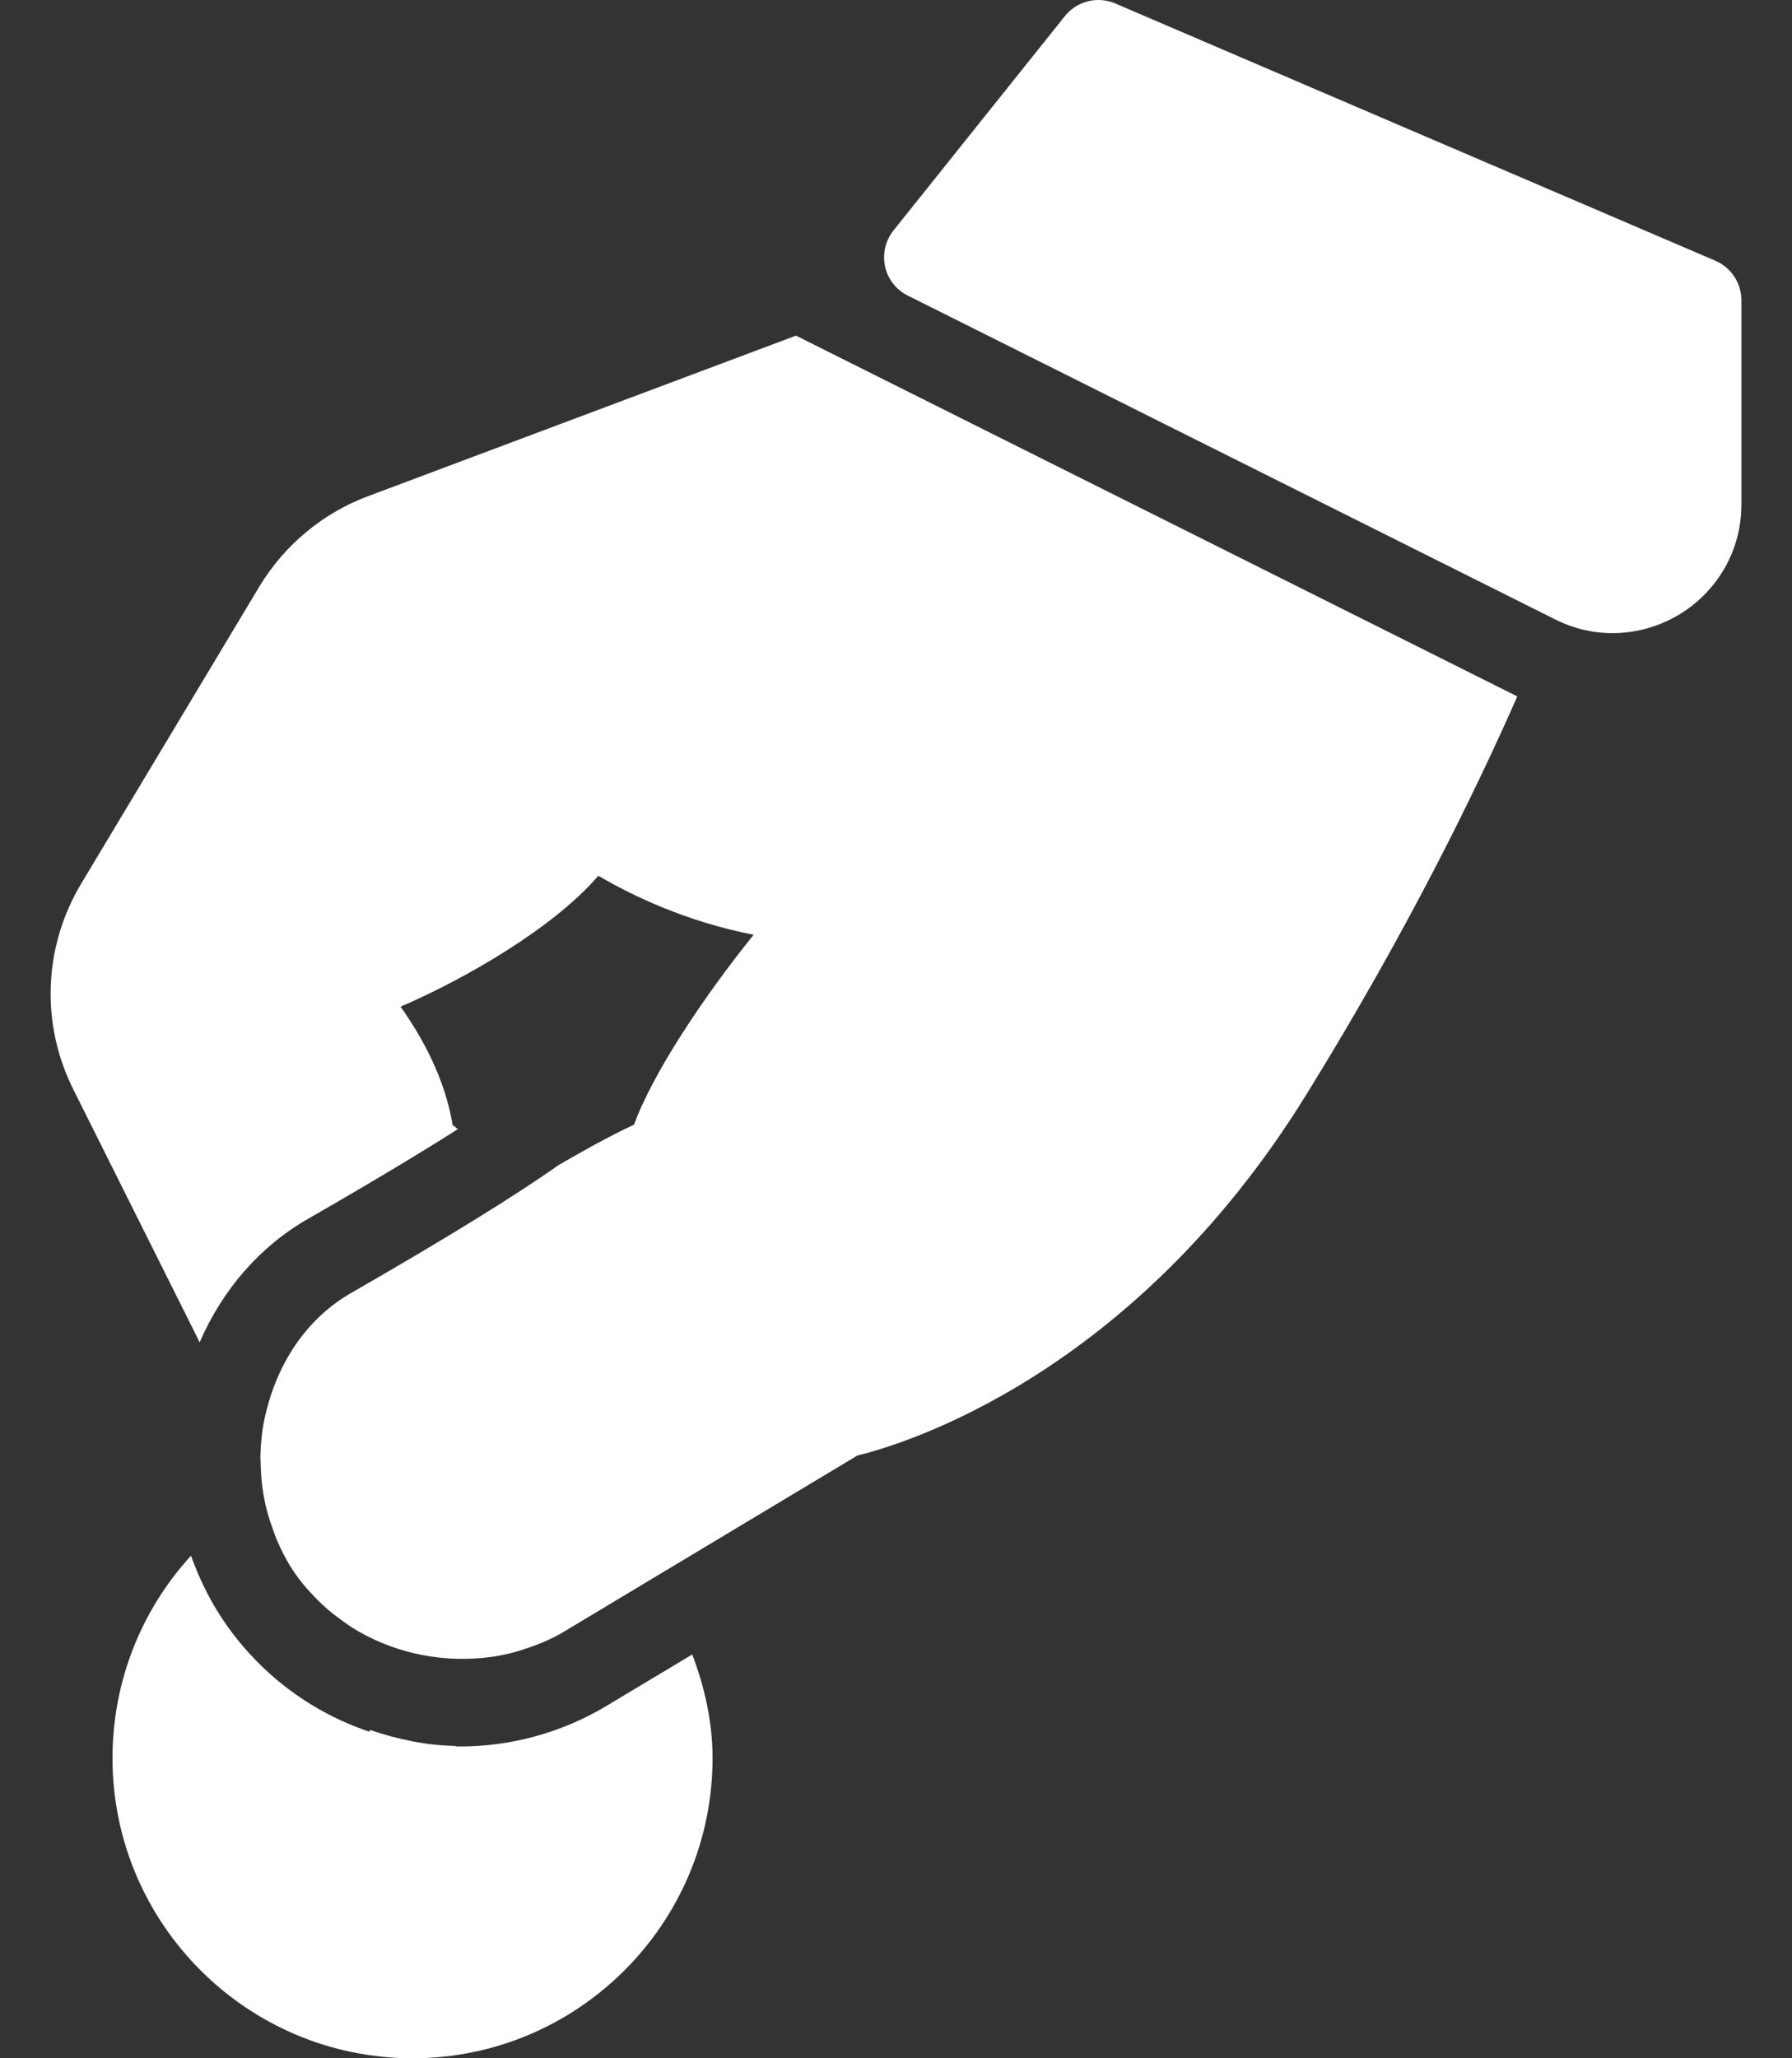 <svg width="27" height="31" viewBox="0 0 27 31" fill="none" xmlns="http://www.w3.org/2000/svg">
<rect x="0" y="0" width="27" height="31" fill="#333333" stroke="none"/>
<path d="M10.43 24.918L9.145 25.689C8.475 26.092 7.709 26.304 6.933 26.304C5.491 26.304 4.154 25.587 3.353 24.387C3.152 24.085 2.997 23.763 2.878 23.431C2.131 24.246 1.695 25.323 1.695 26.48C1.695 28.972 3.723 31 6.216 31C8.709 31 10.736 28.972 10.736 26.48C10.736 25.941 10.619 25.416 10.43 24.918Z" fill="white"/>
<path d="M25.845 3.927L16.803 0.052C16.537 -0.062 16.227 0.016 16.045 0.242L13.462 3.471C13.341 3.623 13.294 3.822 13.335 4.013C13.377 4.205 13.502 4.365 13.678 4.452L23.433 9.33C23.707 9.467 23.999 9.536 24.299 9.536C24.796 9.536 25.287 9.338 25.647 8.99C26.027 8.623 26.238 8.129 26.238 7.598V4.521C26.236 4.261 26.083 4.029 25.845 3.927Z" fill="white"/>
<path d="M5.57 26.054V27.771C5.57 28.127 5.859 28.417 6.216 28.417C6.572 28.417 6.862 28.127 6.862 27.771V26.296C6.413 26.288 5.984 26.194 5.57 26.054Z" fill="white"/>
<path d="M22.855 10.486L11.993 5.055L5.543 7.474C4.862 7.728 4.281 8.213 3.906 8.837L1.225 13.306C0.654 14.258 0.609 15.419 1.106 16.411L3.008 20.216C3.356 19.419 3.916 18.772 4.645 18.355C5.606 17.803 6.337 17.363 6.899 17.006C6.871 16.99 6.85 16.96 6.82 16.946C6.704 16.24 6.36 15.618 6.035 15.162C7.023 14.737 8.344 13.971 9.015 13.19C9.53 13.492 10.341 13.881 11.355 14.079C10.601 15.013 9.832 16.169 9.553 16.939C9.317 17.047 8.964 17.23 8.421 17.545C7.739 18.023 6.752 18.634 5.287 19.476C4.626 19.856 4.163 20.531 3.984 21.377C3.945 21.559 3.929 21.742 3.924 21.924C3.923 21.982 3.928 22.039 3.929 22.097C3.933 22.223 3.944 22.349 3.964 22.474C3.975 22.536 3.986 22.597 3.999 22.659C4.028 22.783 4.065 22.905 4.109 23.026C4.128 23.078 4.145 23.131 4.167 23.184C4.239 23.352 4.323 23.518 4.428 23.673C4.551 23.857 4.699 24.015 4.852 24.163C4.945 24.25 5.044 24.329 5.146 24.402C5.196 24.44 5.248 24.475 5.3 24.51C5.88 24.874 6.577 25.035 7.261 24.971C7.345 24.962 7.43 24.954 7.514 24.937C7.625 24.917 7.735 24.891 7.843 24.857C8.06 24.787 8.276 24.707 8.48 24.585L12.918 21.922C13.613 21.753 17.066 20.72 19.681 16.488C21.209 14.018 22.237 11.907 22.86 10.491C22.859 10.487 22.857 10.486 22.855 10.486Z" fill="white"/>
</svg>
